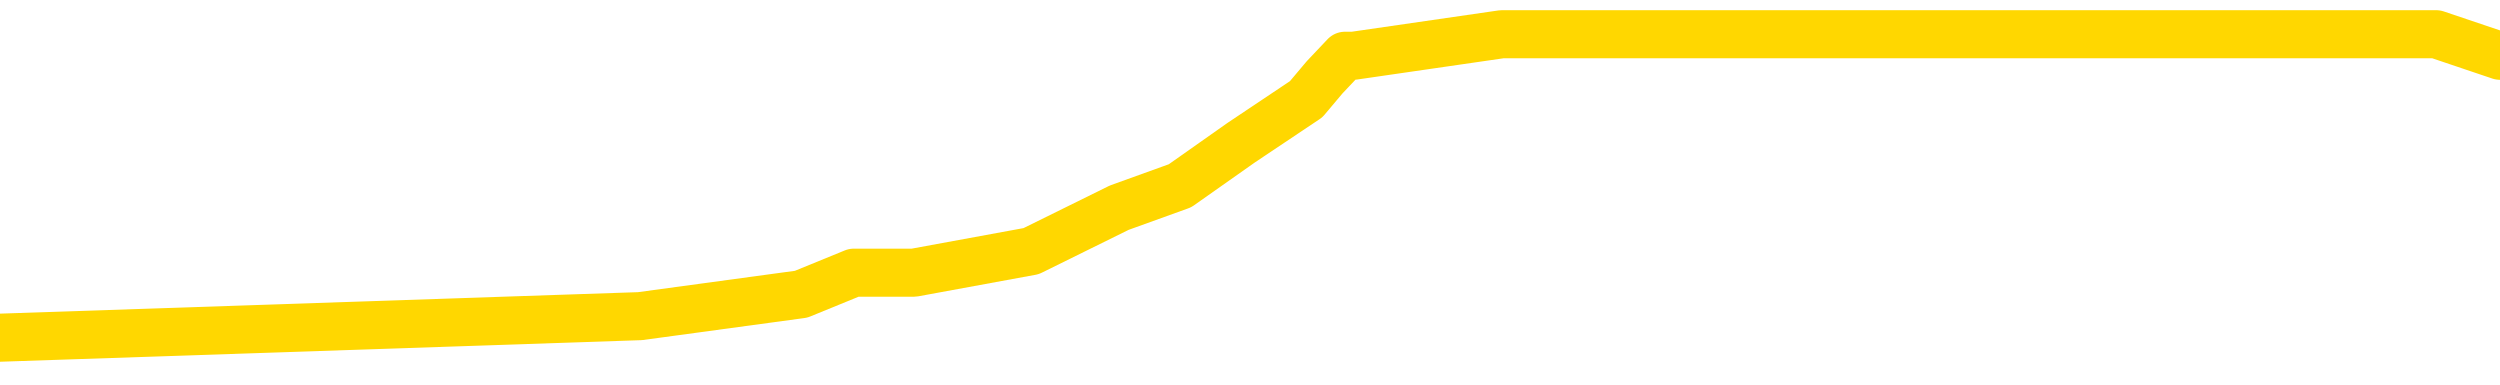 <svg xmlns="http://www.w3.org/2000/svg" version="1.1" viewBox="0 0 6500 1000">
	<path fill="none" stroke="gold" stroke-width="125" stroke-linecap="round" stroke-linejoin="round" d="M0 68391  L-314505 68391 L-314321 68335 L-313831 68222 L-313537 68165 L-313226 68053 L-312992 67996 L-312938 67883 L-312879 67771 L-312726 67714 L-312685 67601 L-312553 67545 L-312260 67489 L-311720 67489 L-311109 67432 L-311061 67432 L-310421 67376 L-310388 67376 L-309862 67376 L-309730 67319 L-309340 67206 L-309011 67094 L-308894 66981 L-308683 66868 L-307966 66868 L-307396 66812 L-307289 66812 L-307114 66755 L-306893 66642 L-306492 66586 L-306466 66473 L-305538 66360 L-305450 66248 L-305368 66135 L-305298 66022 L-305001 65966 L-304849 65853 L-302959 65909 L-302858 65909 L-302596 65909 L-302302 65966 L-302160 65853 L-301912 65853 L-301876 65796 L-301718 65740 L-301254 65627 L-301001 65571 L-300789 65458 L-300538 65402 L-300189 65345 L-299261 65232 L-299168 65120 L-298757 65063 L-297586 64950 L-296397 64894 L-296305 64781 L-296277 64668 L-296011 64556 L-295712 64443 L-295584 64330 L-295546 64217 L-294731 64217 L-294347 64274 L-293287 64330 L-293226 64330 L-292961 65458 L-292489 66530 L-292297 67601 L-292033 68673 L-291696 68617 L-291561 68560 L-291105 68504 L-290362 68447 L-290345 68391 L-290179 68278 L-290111 68278 L-289595 68222 L-288566 68222 L-288370 68165 L-287882 68109 L-287520 68053 L-287111 68053 L-286725 68109 L-285022 68109 L-284924 68109 L-284852 68109 L-284791 68109 L-284606 68053 L-284270 68053 L-283629 67996 L-283552 67940 L-283491 67940 L-283304 67883 L-283225 67883 L-283048 67827 L-283029 67771 L-282799 67771 L-282411 67714 L-281522 67714 L-281483 67658 L-281395 67601 L-281367 67489 L-280359 67432 L-280209 67319 L-280185 67263 L-280052 67206 L-280012 67150 L-278754 67094 L-278696 67094 L-278157 67037 L-278104 67037 L-278057 67037 L-277662 66981 L-277523 66924 L-277323 66868 L-277176 66868 L-277011 66868 L-276735 66924 L-276376 66924 L-275824 66868 L-275179 66812 L-274920 66699 L-274766 66642 L-274365 66586 L-274325 66530 L-274205 66473 L-274143 66530 L-274129 66530 L-274035 66530 L-273742 66473 L-273590 66248 L-273260 66135 L-273182 66022 L-273106 65966 L-272880 65796 L-272813 65684 L-272586 65571 L-272533 65458 L-272369 65402 L-271363 65345 L-271179 65289 L-270628 65232 L-270235 65120 L-269838 65063 L-268988 64950 L-268909 64894 L-268331 64838 L-267889 64838 L-267648 64781 L-267491 64781 L-267090 64668 L-267070 64668 L-266625 64612 L-266219 64556 L-266083 64443 L-265908 64330 L-265772 64217 L-265522 64104 L-264522 64048 L-264440 63992 L-264304 63935 L-264266 63879 L-263376 63822 L-263160 63766 L-262717 63710 L-262599 63653 L-262543 63597 L-261866 63597 L-261766 63540 L-261737 63540 L-260395 63484 L-259989 63428 L-259950 63371 L-259022 63315 L-258923 63258 L-258791 63202 L-258386 63146 L-258360 63089 L-258267 63033 L-258051 62976 L-257640 62864 L-256486 62751 L-256194 62638 L-256166 62525 L-255558 62469 L-255308 62356 L-255288 62300 L-254359 62243 L-254307 62130 L-254185 62074 L-254167 61961 L-254011 61905 L-253836 61792 L-253700 61736 L-253643 61679 L-253535 61623 L-253450 61566 L-253217 61510 L-253142 61454 L-252833 61397 L-252715 61341 L-252546 61284 L-252454 61228 L-252352 61228 L-252329 61172 L-252251 61172 L-252153 61059 L-251787 61002 L-251682 60946 L-251179 60890 L-250727 60833 L-250689 60777 L-250665 60720 L-250624 60664 L-250495 60608 L-250394 60551 L-249953 60495 L-249670 60438 L-249078 60382 L-248948 60326 L-248673 60213 L-248521 60156 L-248367 60100 L-248282 59987 L-248204 59931 L-248019 59874 L-247968 59874 L-247940 59818 L-247861 59761 L-247838 59705 L-247554 59592 L-246951 59479 L-245955 59423 L-245657 59367 L-244923 59310 L-244679 59254 L-244589 59197 L-244012 59141 L-243313 59085 L-242561 59028 L-242242 58972 L-241860 58859 L-241783 58803 L-241148 58746 L-240963 58690 L-240875 58690 L-240745 58690 L-240432 58633 L-240383 58577 L-240241 58521 L-240219 58464 L-239252 58408 L-238706 58351 L-238228 58351 L-238167 58351 L-237843 58351 L-237822 58295 L-237759 58295 L-237549 58239 L-237472 58182 L-237418 58126 L-237395 58069 L-237356 58013 L-237340 57957 L-236583 57900 L-236567 57844 L-235767 57787 L-235615 57731 L-234710 57675 L-234203 57618 L-233974 57505 L-233933 57505 L-233817 57449 L-233641 57393 L-232887 57449 L-232752 57393 L-232588 57336 L-232270 57280 L-232094 57167 L-231072 57054 L-231048 56941 L-230797 56885 L-230584 56772 L-229950 56716 L-229712 56603 L-229680 56490 L-229502 56377 L-229421 56265 L-229331 56208 L-229267 56095 L-228827 55983 L-228803 55926 L-228262 55870 L-228007 55813 L-227512 55757 L-226635 55701 L-226598 55644 L-226545 55588 L-226504 55531 L-226387 55475 L-226110 55419 L-225903 55306 L-225706 55193 L-225683 55080 L-225633 54967 L-225593 54911 L-225515 54855 L-224918 54742 L-224858 54685 L-224754 54629 L-224600 54573 L-223968 54516 L-223287 54460 L-222985 54347 L-222638 54291 L-222440 54234 L-222392 54121 L-222072 54065 L-221444 54009 L-221297 53952 L-221261 53896 L-221203 53839 L-221127 53727 L-220885 53727 L-220797 53670 L-220703 53614 L-220409 53557 L-220275 53501 L-220215 53445 L-220178 53332 L-219906 53332 L-218900 53275 L-218724 53219 L-218673 53219 L-218381 53163 L-218188 53050 L-217855 52993 L-217348 52937 L-216786 52824 L-216772 52711 L-216755 52655 L-216655 52542 L-216540 52429 L-216501 52316 L-216463 52260 L-216398 52260 L-216369 52204 L-216230 52260 L-215938 52260 L-215888 52260 L-215783 52260 L-215518 52204 L-215053 52147 L-214909 52147 L-214854 52034 L-214797 51978 L-214606 51922 L-214241 51865 L-214026 51865 L-213832 51865 L-213774 51865 L-213715 51752 L-213561 51696 L-213291 51640 L-212861 51922 L-212846 51922 L-212769 51865 L-212704 51809 L-212575 51414 L-212552 51358 L-212267 51301 L-212220 51245 L-212165 51188 L-211703 51132 L-211664 51132 L-211623 51076 L-211433 51019 L-210953 50963 L-210466 50906 L-210449 50850 L-210411 50794 L-210155 50737 L-210077 50624 L-209847 50568 L-209831 50455 L-209537 50342 L-209095 50286 L-208648 50230 L-208143 50173 L-207989 50117 L-207703 50060 L-207663 49948 L-207331 49891 L-207110 49835 L-206593 49722 L-206517 49666 L-206269 49553 L-206075 49440 L-206015 49384 L-205238 49327 L-205164 49327 L-204934 49271 L-204917 49271 L-204855 49214 L-204659 49158 L-204195 49158 L-204172 49102 L-204042 49102 L-202742 49102 L-202725 49102 L-202648 49045 L-202554 49045 L-202337 49045 L-202185 48989 L-202006 49045 L-201952 49102 L-201666 49158 L-201626 49158 L-201256 49158 L-200816 49158 L-200633 49158 L-200312 49102 L-200017 49102 L-199571 48989 L-199499 48932 L-199037 48820 L-198599 48763 L-198417 48707 L-196963 48594 L-196831 48538 L-196374 48425 L-196148 48368 L-195761 48256 L-195245 48143 L-194290 48030 L-193496 47917 L-192822 47861 L-192396 47748 L-192085 47692 L-191855 47522 L-191172 47353 L-191159 47184 L-190949 46958 L-190927 46902 L-190753 46789 L-189803 46733 L-189534 46620 L-188719 46564 L-188409 46451 L-188371 46394 L-188314 46282 L-187697 46225 L-187059 46112 L-185433 46056 L-184759 46000 L-184117 46000 L-184039 46000 L-183983 46000 L-183947 46000 L-183919 45943 L-183807 45830 L-183789 45774 L-183767 45717 L-183613 45661 L-183560 45548 L-183482 45492 L-183362 45435 L-183265 45379 L-183147 45323 L-182878 45210 L-182608 45153 L-182591 45041 L-182391 44984 L-182244 44871 L-182017 44815 L-181883 44759 L-181574 44702 L-181514 44646 L-181161 44533 L-180813 44477 L-180712 44420 L-180647 44307 L-180587 44251 L-180203 44138 L-179822 44082 L-179718 44025 L-179458 43969 L-179186 43856 L-179027 43800 L-178995 43743 L-178933 43687 L-178792 43631 L-178608 43574 L-178563 43518 L-178275 43518 L-178259 43461 L-178026 43461 L-177965 43405 L-177927 43405 L-177347 43349 L-177213 43292 L-177190 43067 L-177171 42672 L-177154 42221 L-177138 41769 L-177114 41318 L-177097 40980 L-177076 40585 L-177060 40190 L-177036 39965 L-177020 39739 L-176998 39570 L-176981 39457 L-176932 39288 L-176860 39119 L-176825 38836 L-176802 38611 L-176766 38385 L-176725 38160 L-176688 38047 L-176672 37821 L-176647 37652 L-176610 37539 L-176593 37370 L-176570 37257 L-176553 37144 L-176534 37032 L-176518 36919 L-176489 36750 L-176463 36580 L-176418 36524 L-176401 36411 L-176359 36355 L-176311 36242 L-176240 36129 L-176225 36016 L-176209 35904 L-176147 35847 L-176108 35791 L-176068 35734 L-175902 35678 L-175837 35622 L-175821 35565 L-175777 35452 L-175719 35396 L-175506 35340 L-175473 35283 L-175430 35227 L-175352 35170 L-174815 35114 L-174737 35058 L-174632 34945 L-174544 34888 L-174368 34832 L-174017 34776 L-173861 34719 L-173423 34663 L-173267 34606 L-173137 34550 L-172433 34437 L-172232 34381 L-171271 34268 L-170789 34212 L-170690 34212 L-170597 34155 L-170352 34099 L-170279 34042 L-169836 33930 L-169740 33873 L-169725 33817 L-169709 33760 L-169684 33704 L-169219 33648 L-169002 33591 L-168862 33535 L-168568 33478 L-168480 33422 L-168438 33366 L-168408 33309 L-168236 33253 L-168177 33196 L-168101 33140 L-168020 33084 L-167950 33084 L-167641 33027 L-167556 32971 L-167342 32914 L-167307 32858 L-166624 32802 L-166525 32745 L-166320 32689 L-166273 32632 L-165995 32576 L-165933 32520 L-165916 32407 L-165838 32350 L-165530 32238 L-165505 32181 L-165451 32068 L-165428 32012 L-165306 31956 L-165170 31843 L-164926 31786 L-164800 31786 L-164154 31730 L-164138 31730 L-164113 31730 L-163933 31617 L-163857 31561 L-163765 31504 L-163337 31448 L-162921 31391 L-162528 31279 L-162449 31222 L-162431 31166 L-162067 31109 L-161831 31053 L-161603 30997 L-161289 30940 L-161212 30884 L-161131 30771 L-160953 30658 L-160937 30602 L-160672 30489 L-160592 30433 L-160361 30376 L-160135 30320 L-159820 30320 L-159644 30263 L-159283 30263 L-158892 30207 L-158822 30094 L-158758 30038 L-158618 29925 L-158566 29869 L-158465 29756 L-157963 29699 L-157766 29643 L-157519 29587 L-157334 29530 L-157034 29474 L-156958 29417 L-156792 29305 L-155907 29248 L-155879 29135 L-155756 29023 L-155177 28966 L-155099 28910 L-154386 28910 L-154074 28910 L-153861 28910 L-153844 28910 L-153458 28910 L-152933 28797 L-152486 28741 L-152157 28684 L-152004 28628 L-151678 28628 L-151500 28571 L-151418 28571 L-151212 28459 L-151037 28402 L-150108 28346 L-149218 28289 L-149179 28233 L-148951 28233 L-148572 28177 L-147784 28120 L-147550 28064 L-147474 28007 L-147117 27951 L-146545 27838 L-146278 27782 L-145891 27725 L-145788 27725 L-145618 27725 L-144999 27725 L-144788 27725 L-144480 27725 L-144427 27669 L-144300 27613 L-144246 27556 L-144127 27500 L-143791 27387 L-142832 27331 L-142701 27218 L-142499 27161 L-141868 27105 L-141556 27049 L-141142 26992 L-141115 26936 L-140970 26879 L-140549 26823 L-139217 26823 L-139170 26767 L-139041 26654 L-139025 26597 L-138446 26485 L-138241 26428 L-138211 26372 L-138170 26315 L-138113 26259 L-138075 26203 L-137997 26146 L-137854 26090 L-137400 26033 L-137282 25977 L-136996 25921 L-136624 25864 L-136528 25808 L-136201 25751 L-135846 25695 L-135676 25639 L-135629 25582 L-135520 25526 L-135431 25469 L-135403 25413 L-135327 25300 L-135023 25244 L-134989 25131 L-134918 25075 L-134550 25018 L-134214 24962 L-134134 24962 L-133914 24905 L-133742 24849 L-133715 24793 L-133218 24736 L-132668 24623 L-131788 24567 L-131690 24454 L-131613 24398 L-131338 24341 L-131091 24228 L-131017 24172 L-130955 24059 L-130836 24003 L-130794 23946 L-130684 23890 L-130607 23777 L-129906 23721 L-129661 23664 L-129621 23608 L-129465 23552 L-128866 23552 L-128639 23552 L-128547 23552 L-128071 23552 L-127474 23439 L-126954 23382 L-126933 23326 L-126788 23270 L-126468 23270 L-125926 23270 L-125694 23270 L-125524 23270 L-125037 23213 L-124810 23157 L-124725 23100 L-124379 23044 L-124053 23044 L-123529 22988 L-123202 22931 L-122602 22875 L-122404 22762 L-122352 22706 L-122311 22649 L-122030 22593 L-121346 22480 L-121036 22424 L-121011 22311 L-120820 22254 L-120597 22198 L-120511 22142 L-119847 22029 L-119823 21972 L-119601 21860 L-119271 21803 L-118919 21690 L-118714 21634 L-118482 21521 L-118224 21465 L-118034 21352 L-117987 21296 L-117760 21239 L-117725 21183 L-117569 21126 L-117354 21070 L-117181 21014 L-117090 20957 L-116813 20901 L-116569 20844 L-116254 20788 L-115828 20788 L-115790 20788 L-115307 20788 L-115073 20788 L-114862 20732 L-114635 20675 L-114086 20675 L-113838 20619 L-113004 20619 L-112949 20562 L-112927 20506 L-112769 20450 L-112308 20393 L-112267 20337 L-111927 20224 L-111794 20168 L-111571 20111 L-110999 20055 L-110527 19998 L-110332 19942 L-110140 19886 L-109950 19829 L-109848 19773 L-109480 19716 L-109434 19660 L-109352 19604 L-108059 19547 L-108010 19491 L-107742 19491 L-107597 19491 L-107046 19491 L-106929 19434 L-106848 19378 L-106488 19322 L-106265 19265 L-105983 19209 L-105654 19096 L-105146 19040 L-105034 18983 L-104955 18927 L-104790 18870 L-104496 18870 L-104027 18870 L-103831 18927 L-103780 18927 L-103130 18870 L-103009 18814 L-102555 18814 L-102519 18758 L-102050 18701 L-101940 18645 L-101923 18588 L-101707 18588 L-101527 18532 L-100995 18532 L-99965 18532 L-99766 18476 L-99308 18419 L-98359 18306 L-98260 18250 L-97907 18137 L-97846 18081 L-97831 18024 L-97796 17968 L-97427 17912 L-97307 17855 L-97065 17799 L-96901 17742 L-96714 17686 L-96593 17630 L-95522 17517 L-94664 17460 L-94452 17347 L-94354 17291 L-94180 17178 L-93847 17122 L-93775 17065 L-93718 17009 L-93542 17009 L-93153 16953 L-92918 16896 L-92807 16840 L-92690 16783 L-91709 16727 L-91683 16671 L-91089 16558 L-91057 16558 L-90908 16501 L-90624 16445 L-89712 16445 L-88766 16445 L-88613 16389 L-88510 16389 L-88379 16332 L-88236 16276 L-88209 16219 L-88095 16163 L-87876 16107 L-87195 16050 L-87066 15994 L-86763 15937 L-86523 15825 L-86190 15768 L-85551 15712 L-85209 15599 L-85147 15543 L-84991 15543 L-84070 15543 L-83599 15543 L-83556 15543 L-83543 15486 L-83502 15430 L-83480 15373 L-83453 15317 L-83309 15261 L-82886 15204 L-82551 15204 L-82360 15148 L-81931 15148 L-81743 15091 L-81355 14979 L-80820 14922 L-80448 14866 L-80426 14866 L-80176 14809 L-80058 14753 L-79982 14697 L-79846 14640 L-79807 14584 L-79727 14527 L-79333 14471 L-78837 14415 L-78725 14302 L-78552 14245 L-78244 14189 L-77796 14133 L-77473 14076 L-77331 13963 L-76904 13851 L-76750 13738 L-76695 13625 L-75881 13569 L-75861 13512 L-75490 13456 L-75433 13456 L-74304 13399 L-74236 13399 L-73677 13343 L-73483 13287 L-73346 13230 L-73113 13174 L-72766 13117 L-72731 13005 L-72696 12948 L-72628 12835 L-72279 12779 L-72107 12723 L-71622 12666 L-71606 12610 L-71281 12553 L-71123 12497 L-69982 12384 L-69958 12328 L-69766 12215 L-69572 12159 L-69322 12102 L-69305 12046 L-68285 11989 L-67987 11933 L-67911 11877 L-67775 11764 L-67600 11707 L-67023 11595 L-66807 11538 L-66744 11482 L-66613 11425 L-66576 11313 L-66053 11256 L-65915 33478 L-65900 33478 L-65878 33478 L-65857 33478 L-65630 11200 L-64854 11200 L-64813 11200 L-64445 11200 L-64367 11143 L-64315 11087 L-63641 11031 L-62899 10974 L-62474 10974 L-62026 10918 L-60965 10861 L-60653 10749 L-60243 10749 L-60171 10692 L-59647 10692 L-59552 10692 L-59534 10692 L-59090 10636 L-58904 10523 L-58124 10410 L-57451 10354 L-57039 10184 L-56807 10072 L-56667 10015 L-56585 9902 L-56565 9846 L-56489 9846 L-56361 9790 L-56044 9846 L-55820 9846 L-55495 9790 L-55432 9790 L-55062 9790 L-55029 9790 L-54821 9790 L-54153 9790 L-54076 9790 L-53918 9677 L-53807 9677 L-53481 9620 L-53326 9564 L-52985 9564 L-52928 9451 L-52590 9338 L-52386 9282 L-52333 9169 L-50957 9113 L-50827 9056 L-50394 9000 L-50073 8944 L-49246 8831 L-49122 8774 L-48391 8662 L-48235 8549 L-48195 8492 L-48141 8436 L-48118 8380 L-48004 8323 L-47707 8267 L-47418 8210 L-47363 8154 L-47243 8098 L-47212 8041 L-47113 7985 L-46669 7985 L-46517 7928 L-45682 7928 L-45140 7872 L-44805 7872 L-44789 7816 L-44714 7759 L-44598 7703 L-44403 7646 L-44139 7590 L-43304 7534 L-43208 7477 L-42686 7421 L-42645 7364 L-42545 7308 L-41717 7308 L-41582 7252 L-41243 7252 L-40689 7195 L-40309 7139 L-40147 7082 L-39837 7026 L-39024 6970 L-38718 6913 L-38449 6913 L-38128 6913 L-37807 6970 L-37532 6970 L-36703 6857 L-36608 6800 L-36515 6631 L-36411 6462 L-36024 6293 L-35544 6180 L-35527 6124 L-35409 6067 L-35041 5954 L-34946 5898 L-34112 5785 L-34035 5729 L-33736 5672 L-33645 5616 L-33238 5503 L-33127 5390 L-32428 5334 L-31955 5278 L-31895 5221 L-31676 5108 L-31402 5052 L-31289 4996 L-30262 4939 L-29876 4883 L-29855 4826 L-29523 4770 L-29278 4714 L-28845 4657 L-28735 4601 L-28617 4544 L-28165 4432 L-27575 4375 L-27238 4319 L-25345 4262 L-25232 4150 L-25020 4093 L-23702 4037 L-23595 -8653 L-23529 -21174 L-23493 -32736 L-23431 -32736 L-22932 -20159 L-22257 -7750 L-22235 3698 L-21964 3586 L-20996 3586 L-20307 3529 L-20145 3473 L-19604 3416 L-19514 3360 L-18495 3304 L-17547 3191 L-17182 3247 L-17079 3304 L-16491 3304 L-16431 3304 L-16331 3247 L-15891 3134 L-15783 3078 L-15341 3021 L-14342 2852 L-14085 2683 L-13982 2514 L-13852 2401 L-13486 2288 L-12905 2175 L-12874 2119 L-12558 2063 L-10575 2006 L-10460 1950 L-10392 1950 L-10033 1893 L-8415 1837 L-8237 1837 L-8093 1837 L-7270 1893 L-7217 1950 L-7163 1950 L-6729 1950 L-5748 2006 L-5675 2006 L-4590 1950 L-4377 1950 L-3661 1837 L-3272 1781 L-3053 1668 L-2734 1555 L-2240 1442 L-2112 1386 L-1884 1273 L-1651 1160 L-1592 1104 L-1302 1047 L-1030 935 L0 878 L1664 822 L2083 765 L2220 709 L2376 709 L2681 653 L2910 540 L3068 483 L3227 371 L3396 258 L3444 201 L3497 145 L3519 145 L3905 89 L4155 89 L4425 89 L4586 89 L4676 89 L6334 89 L6500 145" />
</svg>
